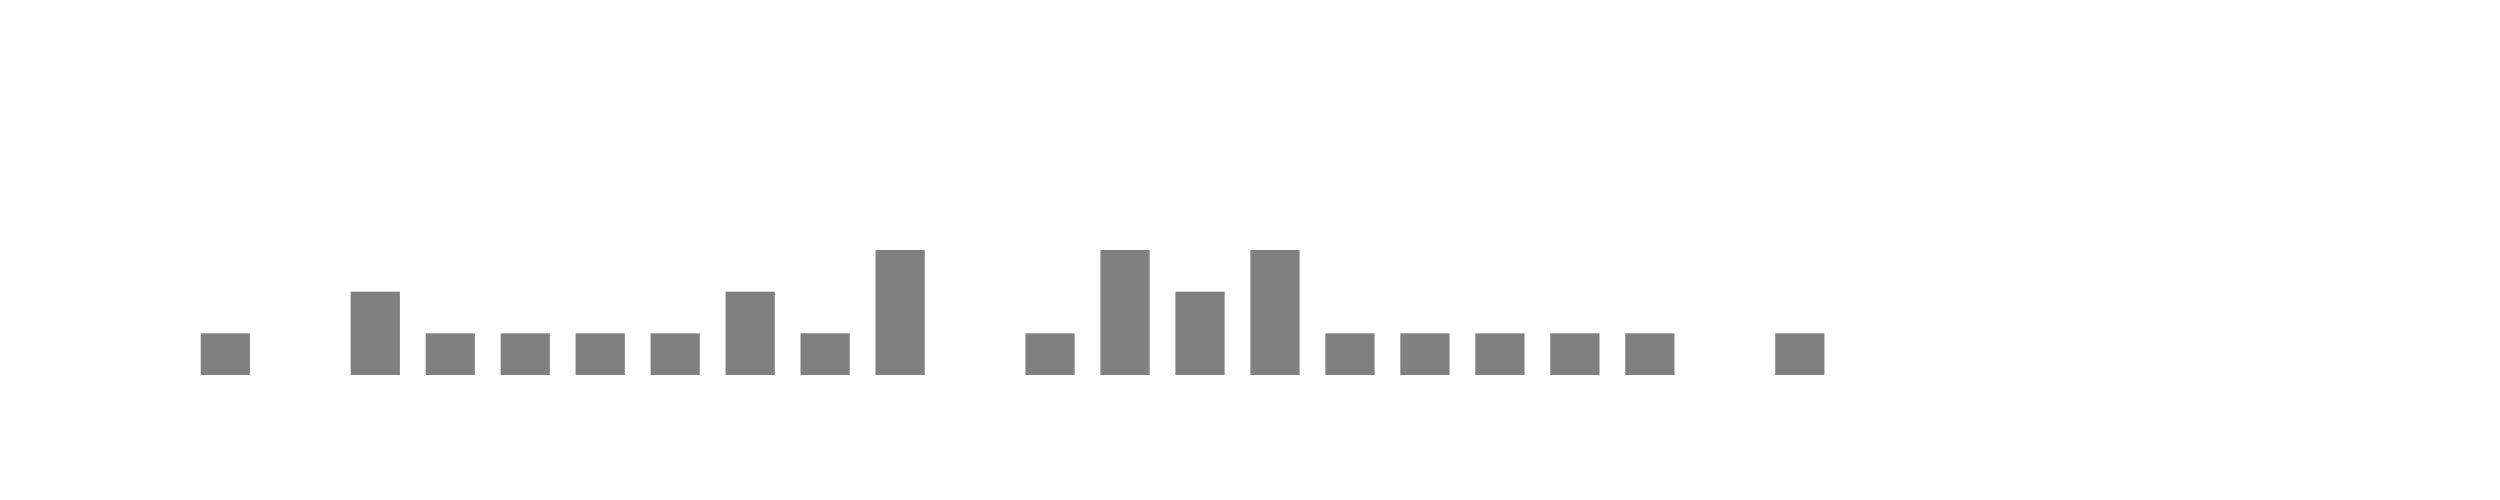 <svg xmlns="http://www.w3.org/2000/svg" viewBox="0 0 200 40"><g transform="translate(10,10)"><rect class="bar" x="0.06" width="3.938" y="20" height="0" fill="rgba(128, 128, 128, 1)"></rect><rect class="bar" x="6.058" width="3.938" y="16.667" height="3.333" fill="rgba(128, 128, 128, 1)"></rect><rect class="bar" x="12.056" width="3.938" y="20" height="0" fill="rgba(128, 128, 128, 1)"></rect><rect class="bar" x="18.054" width="3.938" y="13.333" height="6.667" fill="rgba(128, 128, 128, 1)"></rect><rect class="bar" x="24.052" width="3.938" y="16.667" height="3.333" fill="rgba(128, 128, 128, 1)"></rect><rect class="bar" x="30.05" width="3.938" y="16.667" height="3.333" fill="rgba(128, 128, 128, 1)"></rect><rect class="bar" x="36.048" width="3.938" y="16.667" height="3.333" fill="rgba(128, 128, 128, 1)"></rect><rect class="bar" x="42.046" width="3.938" y="16.667" height="3.333" fill="rgba(128, 128, 128, 1)"></rect><rect class="bar" x="48.044" width="3.938" y="13.333" height="6.667" fill="rgba(128, 128, 128, 1)"></rect><rect class="bar" x="54.042" width="3.938" y="16.667" height="3.333" fill="rgba(128, 128, 128, 1)"></rect><rect class="bar" x="60.04" width="3.938" y="10" height="10" fill="rgba(128, 128, 128, 1)"></rect><rect class="bar" x="66.038" width="3.938" y="20" height="0" fill="rgba(128, 128, 128, 1)"></rect><rect class="bar" x="72.036" width="3.938" y="16.667" height="3.333" fill="rgba(128, 128, 128, 1)"></rect><rect class="bar" x="78.034" width="3.938" y="10" height="10" fill="rgba(128, 128, 128, 1)"></rect><rect class="bar" x="84.032" width="3.938" y="13.333" height="6.667" fill="rgba(128, 128, 128, 1)"></rect><rect class="bar" x="90.03" width="3.938" y="10" height="10" fill="rgba(128, 128, 128, 1)"></rect><rect class="bar" x="96.028" width="3.938" y="16.667" height="3.333" fill="rgba(128, 128, 128, 1)"></rect><rect class="bar" x="102.026" width="3.938" y="16.667" height="3.333" fill="rgba(128, 128, 128, 1)"></rect><rect class="bar" x="108.024" width="3.938" y="16.667" height="3.333" fill="rgba(128, 128, 128, 1)"></rect><rect class="bar" x="114.022" width="3.938" y="16.667" height="3.333" fill="rgba(128, 128, 128, 1)"></rect><rect class="bar" x="120.02" width="3.938" y="16.667" height="3.333" fill="rgba(128, 128, 128, 1)"></rect><rect class="bar" x="126.018" width="3.938" y="20" height="0" fill="rgba(128, 128, 128, 1)"></rect><rect class="bar" x="132.016" width="3.938" y="16.667" height="3.333" fill="rgba(128, 128, 128, 1)"></rect><rect class="bar" x="138.014" width="3.938" y="20" height="0" fill="rgba(128, 128, 128, 1)"></rect><rect class="bar" x="144.012" width="3.938" y="20" height="0" fill="rgba(128, 128, 128, 1)"></rect><rect class="bar" x="150.01" width="3.938" y="20" height="0" fill="rgba(128, 128, 128, 1)"></rect><rect class="bar" x="156.008" width="3.938" y="20" height="0" fill="rgba(128, 128, 128, 1)"></rect><rect class="bar" x="162.006" width="3.938" y="20" height="0" fill="rgba(128, 128, 128, 1)"></rect><rect class="bar" x="168.004" width="3.938" y="20" height="0" fill="rgba(128, 128, 128, 1)"></rect><rect class="bar" x="174.002" width="3.938" y="20" height="0" fill="rgba(128, 128, 128, 1)"></rect></g></svg>